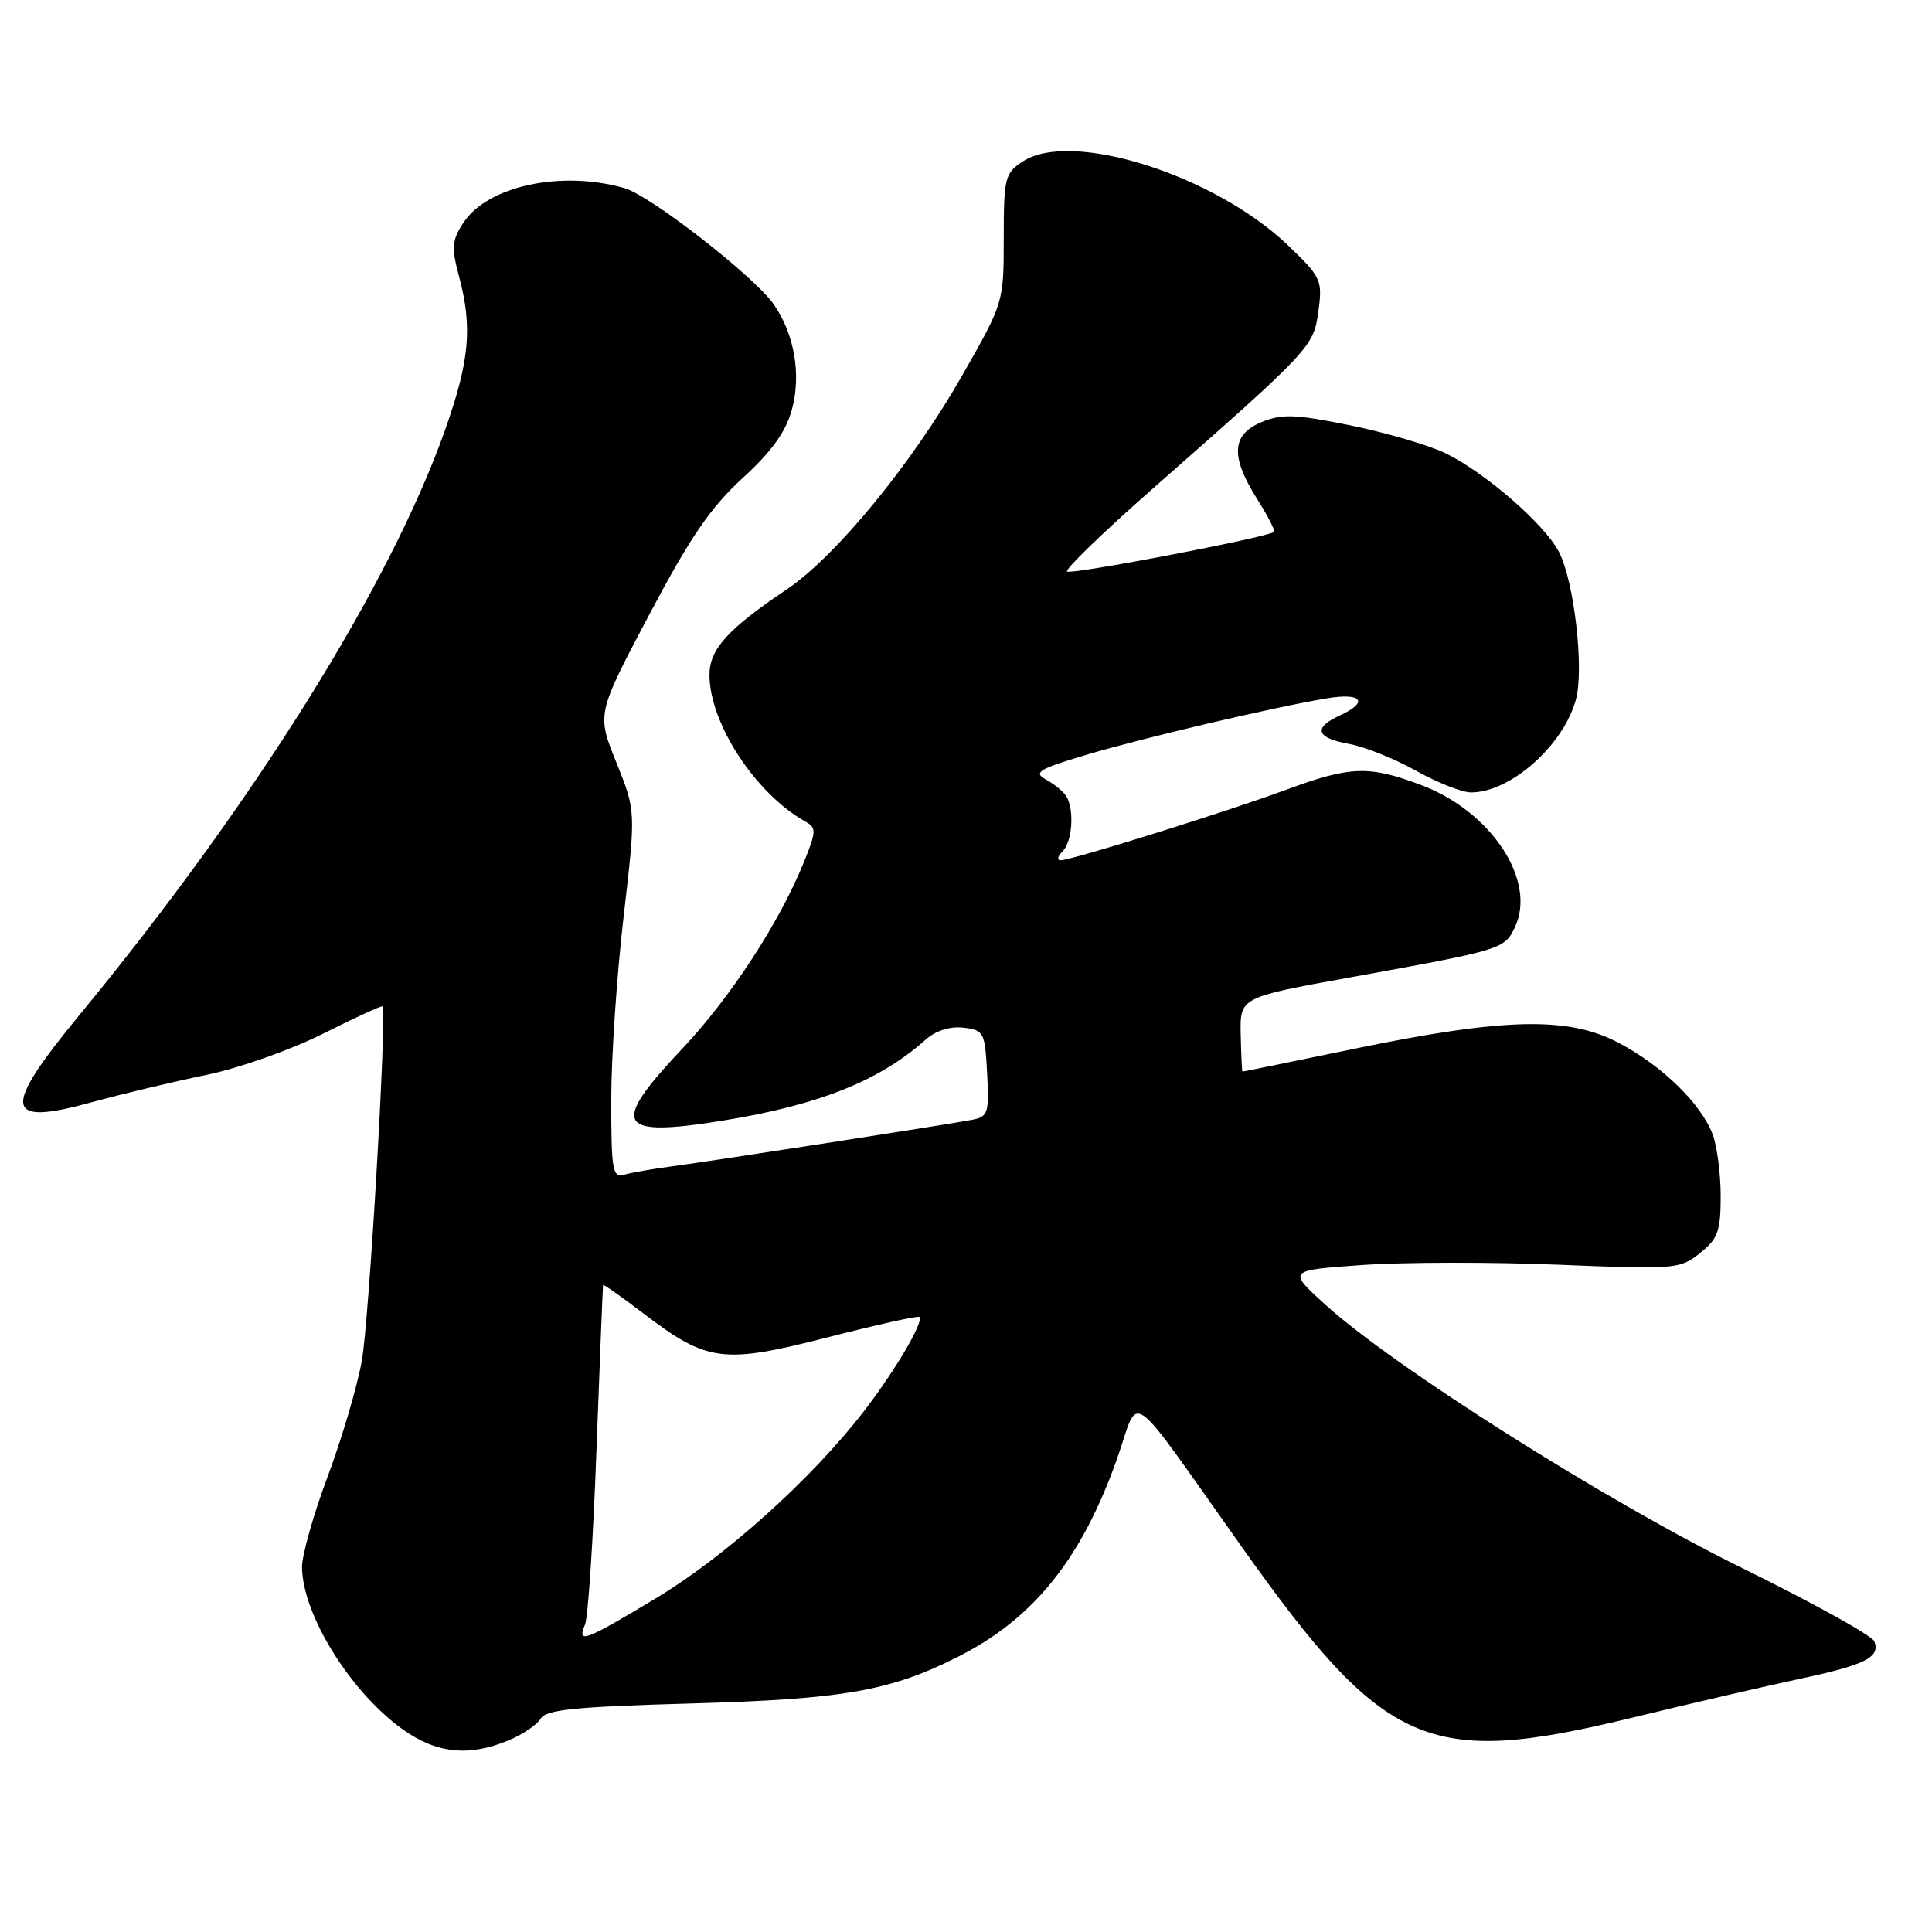<?xml version="1.0" encoding="UTF-8" standalone="no"?>
<!DOCTYPE svg PUBLIC "-//W3C//DTD SVG 1.1//EN" "http://www.w3.org/Graphics/SVG/1.1/DTD/svg11.dtd" >
<svg xmlns="http://www.w3.org/2000/svg" xmlns:xlink="http://www.w3.org/1999/xlink" version="1.1" viewBox="0 0 256 256">
 <g >
 <path fill="currentColor"
d=" M 67.43 230.59 C 69.28 229.82 71.18 228.53 71.65 227.72 C 72.33 226.54 76.24 226.15 91.50 225.72 C 111.73 225.16 117.99 224.07 126.98 219.51 C 137.01 214.43 143.34 206.52 148.04 193.22 C 151.09 184.57 149.00 183.08 164.56 205.00 C 183.51 231.69 189.14 234.17 216.00 227.67 C 223.97 225.73 234.10 223.39 238.50 222.45 C 247.18 220.60 249.17 219.60 248.36 217.48 C 248.07 216.73 240.10 212.32 230.66 207.68 C 212.78 198.89 184.66 181.10 175.55 172.82 C 170.61 168.32 170.61 168.32 180.54 167.62 C 186.00 167.24 197.67 167.22 206.48 167.58 C 221.97 168.22 222.59 168.17 225.25 166.05 C 227.64 164.15 228.00 163.14 228.00 158.49 C 228.00 155.54 227.52 151.86 226.94 150.32 C 225.40 146.24 220.25 141.22 214.50 138.19 C 207.84 134.67 199.42 134.85 179.63 138.93 C 171.45 140.62 164.70 142.00 164.63 141.99 C 164.56 141.99 164.46 139.77 164.40 137.07 C 164.30 132.15 164.30 132.15 178.90 129.51 C 199.10 125.85 199.33 125.78 200.72 122.89 C 203.68 116.72 197.60 107.49 188.26 104.00 C 181.36 101.42 178.97 101.50 170.50 104.62 C 162.63 107.53 142.01 113.98 140.55 113.99 C 140.03 114.00 140.14 113.46 140.80 112.80 C 142.13 111.47 142.38 107.11 141.23 105.41 C 140.83 104.82 139.62 103.85 138.55 103.27 C 136.89 102.35 137.67 101.89 143.94 100.02 C 151.59 97.74 168.49 93.77 175.77 92.54 C 180.48 91.74 181.44 93.02 177.50 94.82 C 173.95 96.44 174.40 97.80 178.75 98.57 C 180.81 98.94 184.80 100.54 187.62 102.12 C 190.44 103.70 193.72 105.00 194.92 105.00 C 200.13 105.00 207.13 98.81 208.81 92.72 C 209.93 88.69 208.59 77.04 206.57 73.13 C 204.66 69.45 196.76 62.59 191.50 60.04 C 189.30 58.98 183.64 57.33 178.92 56.36 C 171.63 54.88 169.86 54.82 167.17 55.93 C 163.18 57.58 163.02 60.48 166.57 66.11 C 167.99 68.36 169.00 70.32 168.82 70.48 C 168.03 71.19 141.86 76.20 141.39 75.73 C 141.10 75.44 146.16 70.54 152.63 64.85 C 173.85 46.18 174.06 45.95 174.70 41.20 C 175.25 37.13 175.05 36.71 170.68 32.52 C 160.94 23.19 141.96 17.18 135.53 21.39 C 133.15 22.95 133.00 23.55 133.00 31.58 C 133.00 40.09 132.99 40.12 127.45 49.83 C 120.81 61.47 110.74 73.74 104.23 78.11 C 96.41 83.37 94.00 86.04 94.01 89.44 C 94.03 95.87 100.11 105.16 106.71 108.86 C 108.18 109.68 108.17 110.13 106.59 114.07 C 103.38 122.08 96.86 132.11 90.41 138.95 C 80.78 149.15 81.68 150.76 95.76 148.49 C 108.51 146.42 116.52 143.23 122.65 137.76 C 123.98 136.57 125.87 135.97 127.65 136.17 C 130.37 136.49 130.51 136.76 130.80 142.22 C 131.08 147.50 130.92 147.97 128.80 148.38 C 125.61 149.00 94.50 153.82 89.00 154.55 C 86.53 154.88 83.71 155.37 82.75 155.64 C 81.16 156.09 81.00 155.16 80.99 145.82 C 80.99 140.14 81.73 129.19 82.63 121.48 C 84.26 107.45 84.26 107.45 81.67 101.03 C 79.07 94.61 79.07 94.61 86.01 81.48 C 91.44 71.21 94.14 67.26 98.38 63.37 C 102.31 59.77 104.13 57.23 104.95 54.20 C 106.19 49.59 105.24 44.19 102.50 40.29 C 99.88 36.58 86.18 25.91 82.75 24.93 C 74.38 22.53 64.60 24.63 61.40 29.52 C 59.88 31.84 59.80 32.80 60.82 36.61 C 62.62 43.35 62.23 47.73 59.03 56.82 C 51.75 77.45 33.69 106.38 10.52 134.50 C 0.19 147.05 0.49 149.26 12.10 146.07 C 16.17 144.95 23.01 143.32 27.31 142.44 C 31.61 141.56 38.55 139.11 42.78 136.98 C 47.01 134.86 50.56 133.23 50.68 133.35 C 51.30 133.97 48.91 175.01 47.94 180.34 C 47.33 183.73 45.30 190.61 43.42 195.64 C 41.54 200.66 40.01 206.06 40.02 207.64 C 40.07 213.90 46.35 224.07 53.25 229.07 C 57.79 232.35 62.11 232.82 67.43 230.59 Z  M 77.52 215.25 C 77.93 214.29 78.61 203.82 79.04 192.00 C 79.48 180.18 79.87 170.39 79.91 170.27 C 79.96 170.14 82.36 171.83 85.25 174.03 C 93.72 180.49 95.79 180.76 109.64 177.21 C 116.16 175.54 121.65 174.32 121.82 174.50 C 122.45 175.11 118.65 181.57 114.47 187.00 C 107.54 195.98 96.08 206.28 86.86 211.81 C 77.40 217.49 76.43 217.85 77.52 215.25 Z "/>
</g>
</svg>